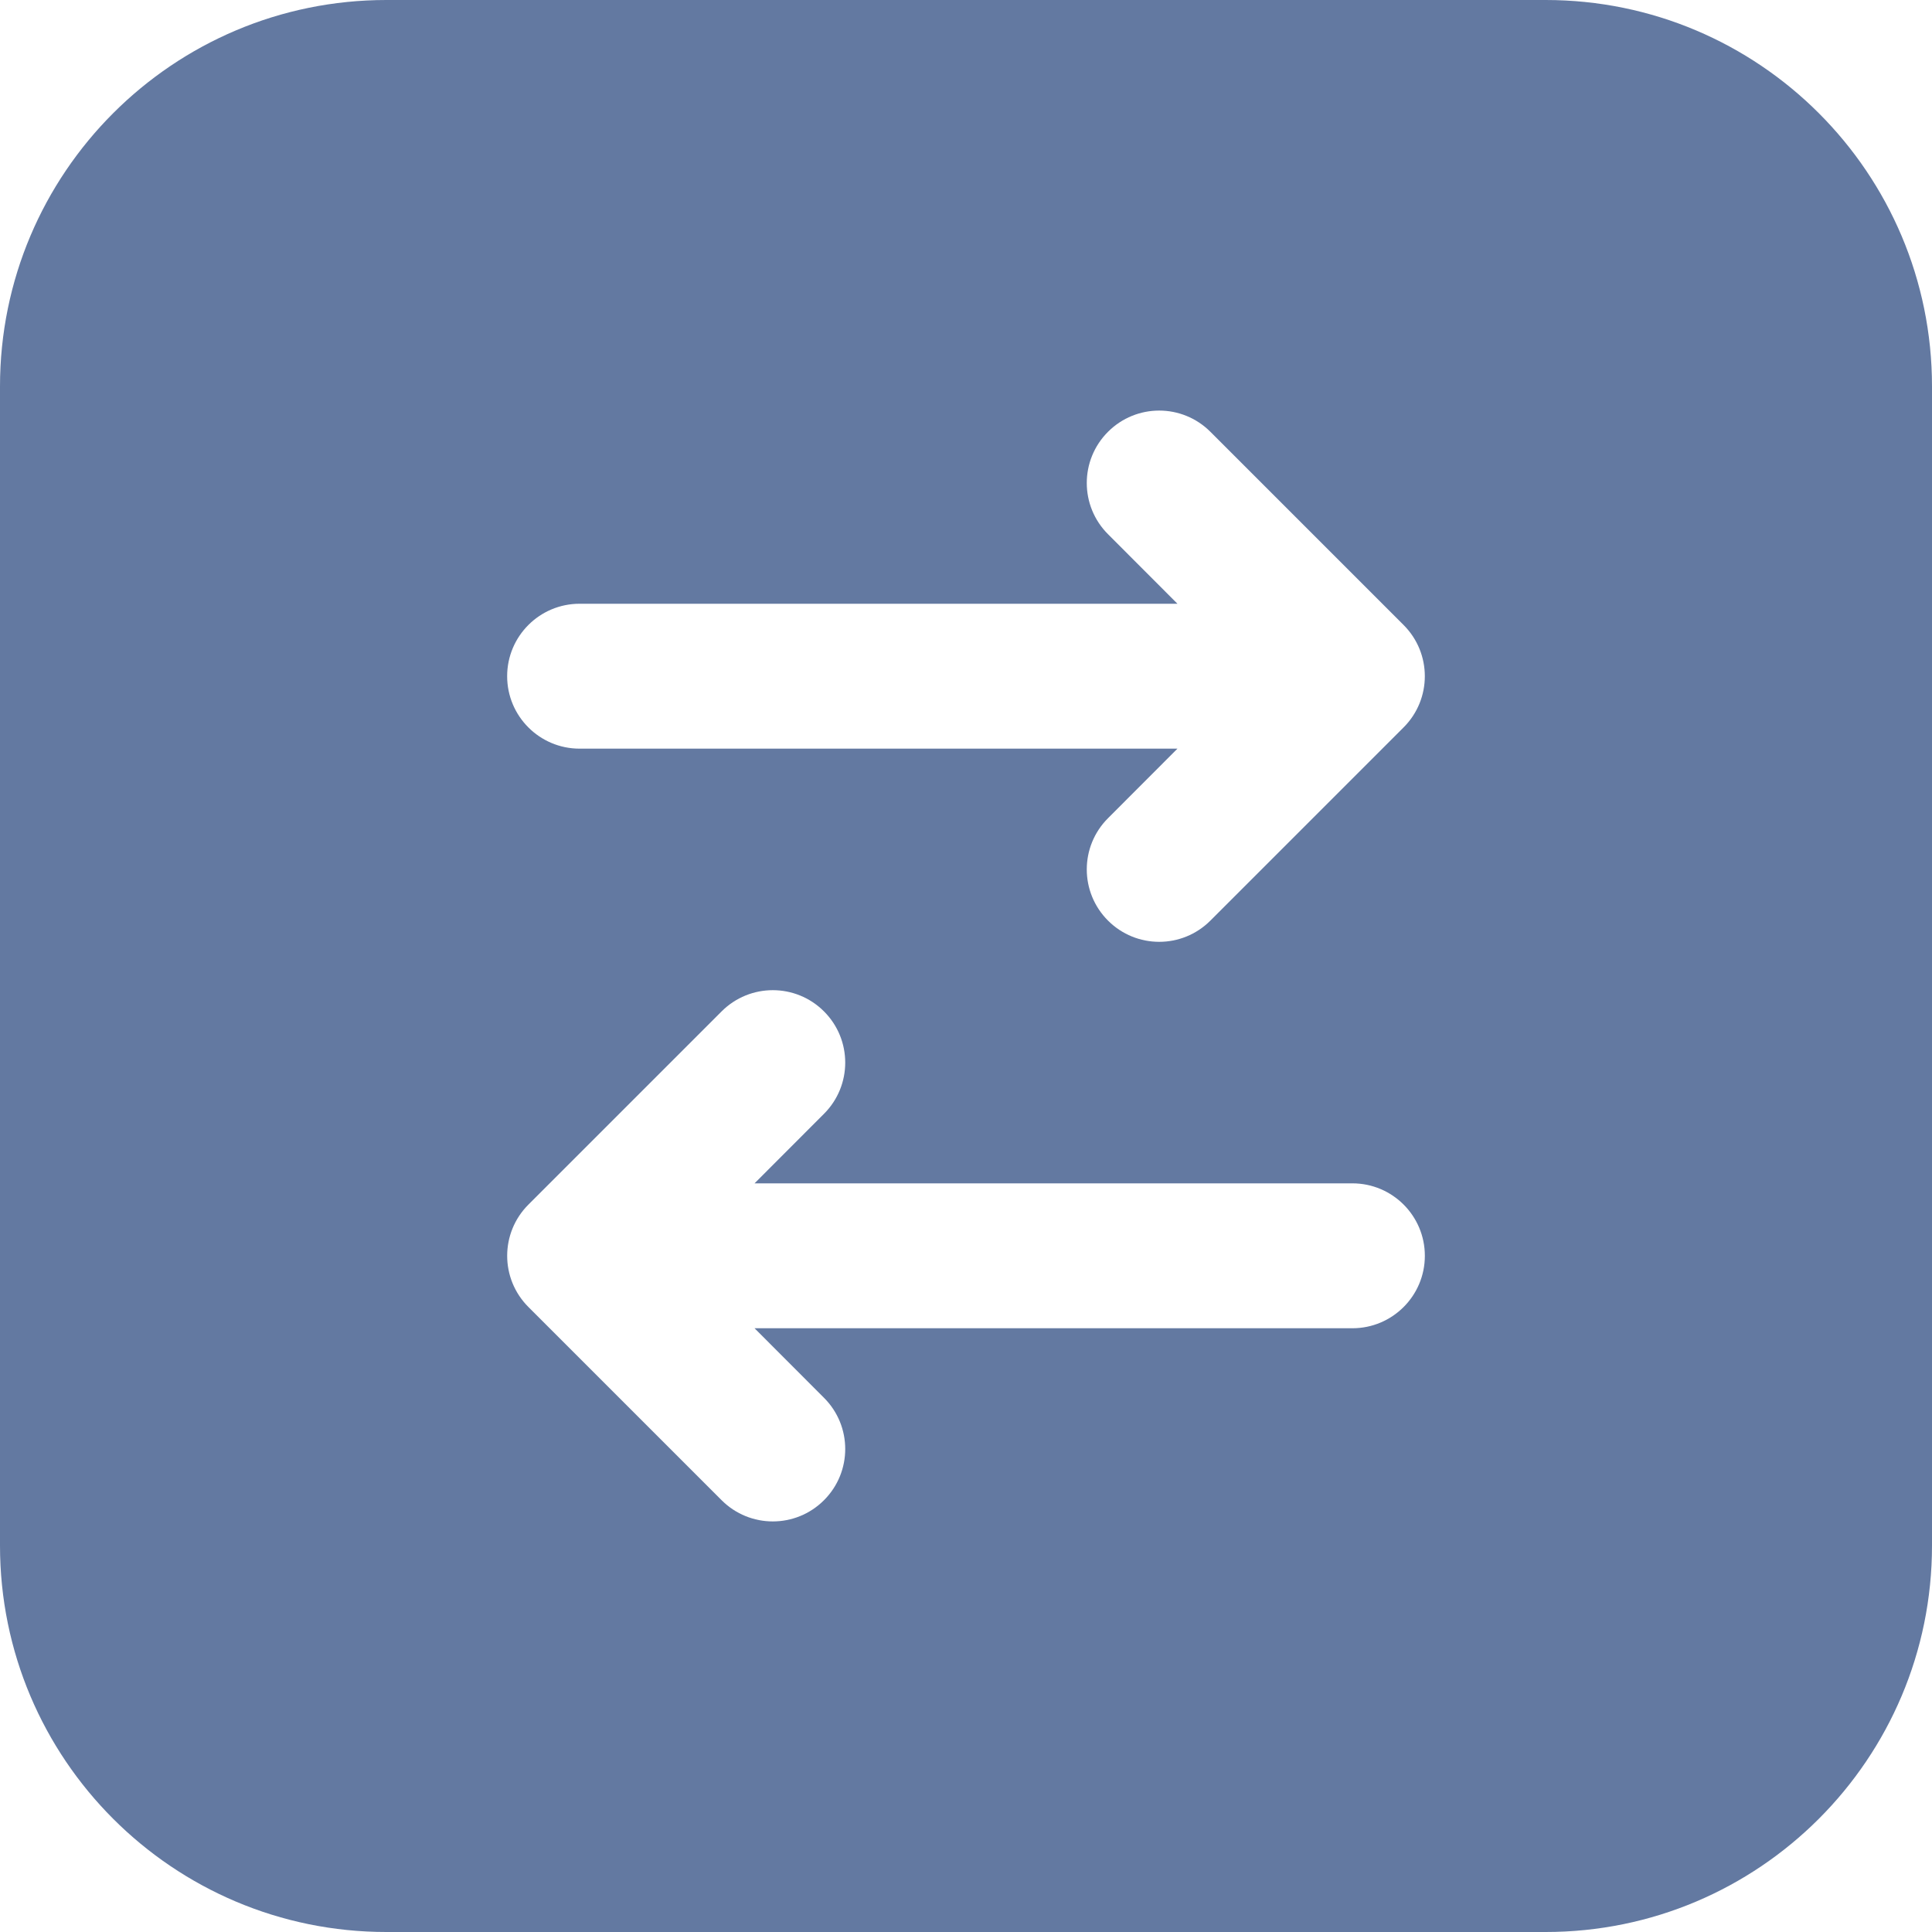 <svg width="20" height="20" viewBox="0 0 20 20" fill="none" xmlns="http://www.w3.org/2000/svg">
<path fill-rule="evenodd" clip-rule="evenodd" d="M16 0H4C1.791 0 0 1.791 0 4V16C0 18.209 1.791 20 4 20H16C18.209 20 20 18.209 20 16V4C20 1.791 18.209 0 16 0ZM14.53 6.47C14.823 6.763 14.823 7.237 14.53 7.53L12.53 9.53C12.237 9.823 11.763 9.823 11.47 9.53C11.177 9.237 11.177 8.763 11.47 8.47L12.189 7.75L6 7.75C5.586 7.75 5.25 7.414 5.25 7C5.25 6.586 5.586 6.25 6 6.25L12.189 6.25L11.47 5.53C11.177 5.237 11.177 4.763 11.47 4.47C11.763 4.177 12.237 4.177 12.53 4.47L14.53 6.47ZM5.47 12.47C5.177 12.763 5.177 13.237 5.47 13.53L7.47 15.53C7.763 15.823 8.237 15.823 8.53 15.53C8.823 15.237 8.823 14.763 8.53 14.47L7.811 13.75H14C14.414 13.75 14.75 13.414 14.75 13C14.75 12.586 14.414 12.25 14 12.25H7.811L8.53 11.53C8.823 11.237 8.823 10.763 8.53 10.47C8.237 10.177 7.763 10.177 7.47 10.47L5.47 12.47Z" fill="#6379A1"/>
</svg>
